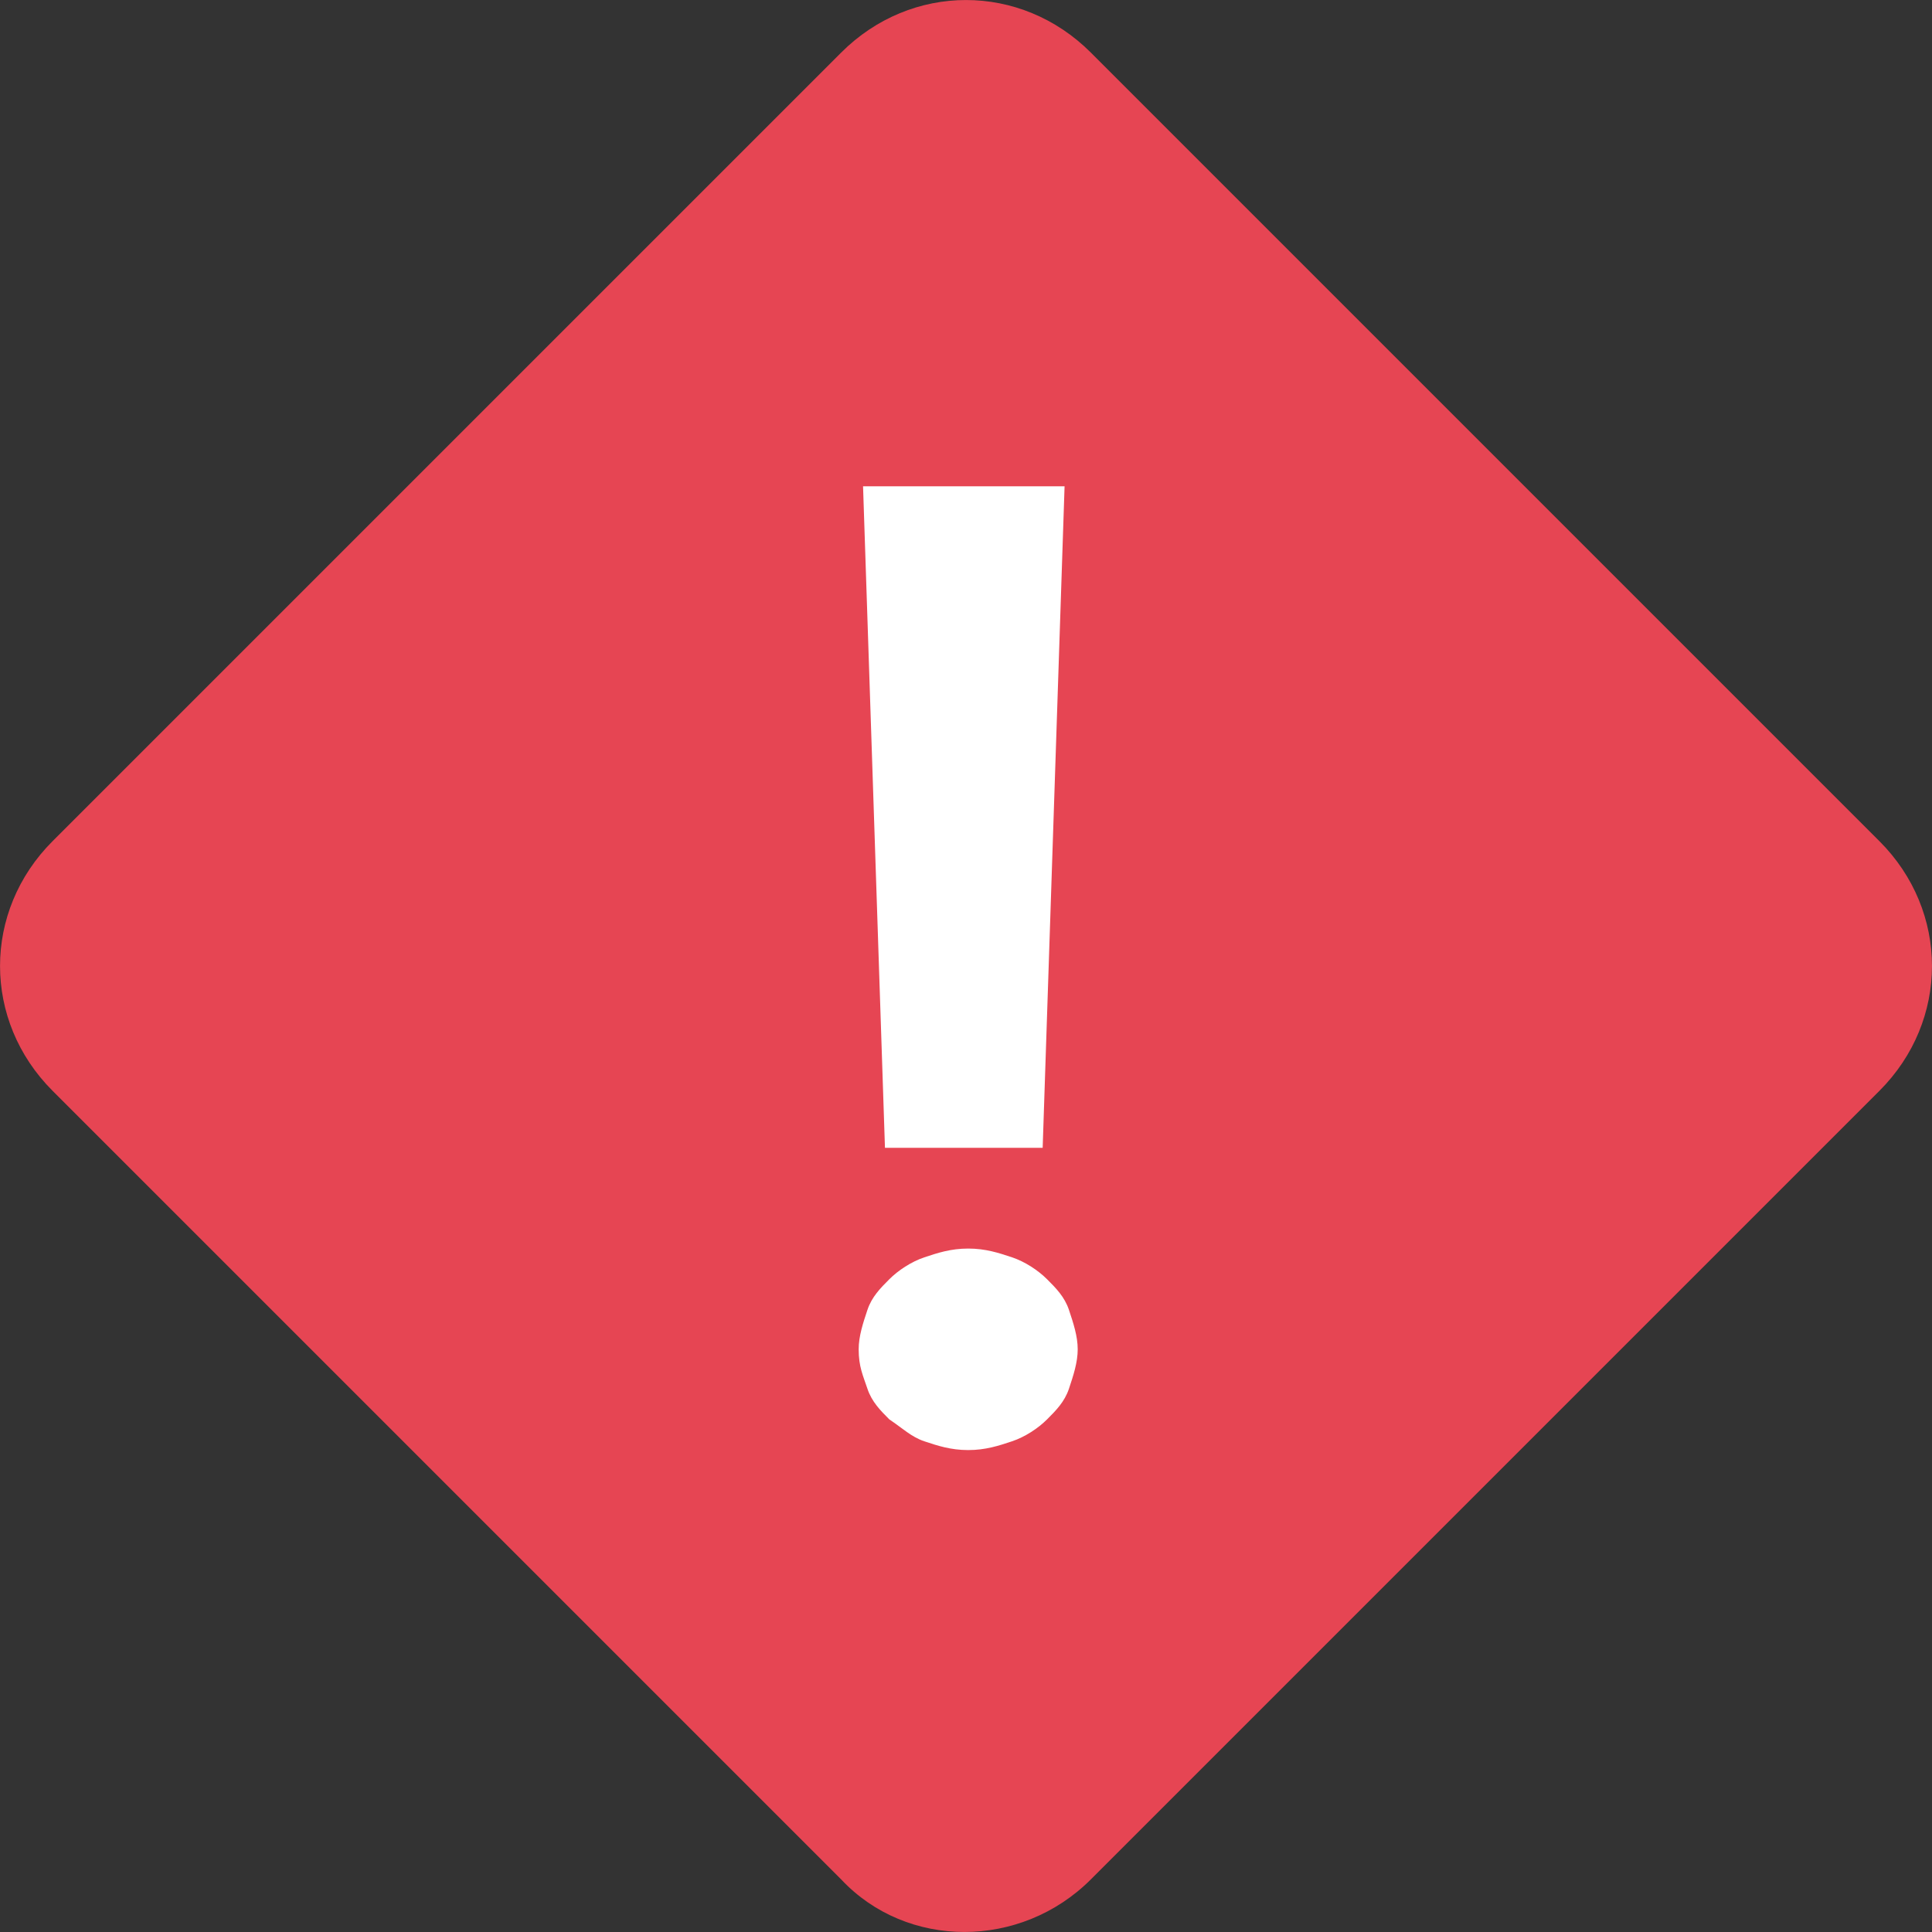 <svg class="icon" version="1.1" id="svg2" sodipodi:docname="critical.svg" inkscape:version="1.3 (0e150ed6c4, 2023-07-21)" xmlns:inkscape="http://www.inkscape.org/namespaces/inkscape" xmlns:sodipodi="http://sodipodi.sourceforge.net/DTD/sodipodi-0.dtd" xmlns="http://www.w3.org/2000/svg" xmlns:svg="http://www.w3.org/2000/svg" viewBox="135.3 133.17 755.53 755.53">
  <rect x="135.3" y="133.17" width="755.53" height="755.53" fill="#333333" stroke="none"/>
  <defs id="defs2"/>
  <sodipodi:namedview id="namedview2" pagecolor="#ffffff" bordercolor="#000000" borderopacity="0.25" inkscape:showpageshadow="2" inkscape:pageopacity="0.0" inkscape:pagecheckerboard="0" inkscape:deskcolor="#d1d1d1" inkscape:zoom="0.525" inkscape:cx="173.33333" inkscape:cy="292.38095" inkscape:window-width="1265" inkscape:window-height="1032" inkscape:window-x="0" inkscape:window-y="0" inkscape:window-maximized="1" inkscape:current-layer="svg2"/>
  <path d="M 464.242,868.128 155.872,559.758 c -27.411,-27.411 -27.411,-70.24 0,-97.65 L 464.242,153.739 c 27.411,-27.411 70.24,-27.411 97.65,0 l 308.369,308.369 c 27.411,27.411 27.411,70.24 0,97.65 L 561.892,868.128 c -27.411,27.411 -71.953,27.411 -97.65,0 z" fill="#e64553" id="path1" style="stroke-width:0.803"/>
  <path d="m 471.094,660.835 c 0,-5.139 1.713,-10.279 3.426,-15.418 1.713,-5.139 5.139,-8.566 8.566,-11.992 3.426,-3.426 8.566,-6.853 13.705,-8.566 5.139,-1.713 10.279,-3.426 17.132,-3.426 6.853,0 11.992,1.713 17.132,3.426 5.139,1.713 10.279,5.139 13.705,8.566 3.426,3.426 6.853,6.853 8.566,11.992 1.713,5.139 3.426,10.279 3.426,15.418 0,5.139 -1.713,10.279 -3.426,15.418 -1.713,5.139 -5.139,8.566 -8.566,11.992 -3.426,3.426 -8.566,6.853 -13.705,8.566 -5.139,1.713 -10.279,3.426 -17.132,3.426 -6.853,0 -11.992,-1.713 -17.132,-3.426 -5.139,-1.713 -8.566,-5.139 -13.705,-8.566 -3.426,-3.426 -6.853,-6.853 -8.566,-11.992 -1.713,-5.139 -3.426,-8.566 -3.426,-15.418 z m 71.953,-78.805 h -61.674 l -8.566,-258.688 h 78.805 z" fill="#ffffff" id="path2" style="stroke-width:0.803"/>
</svg>